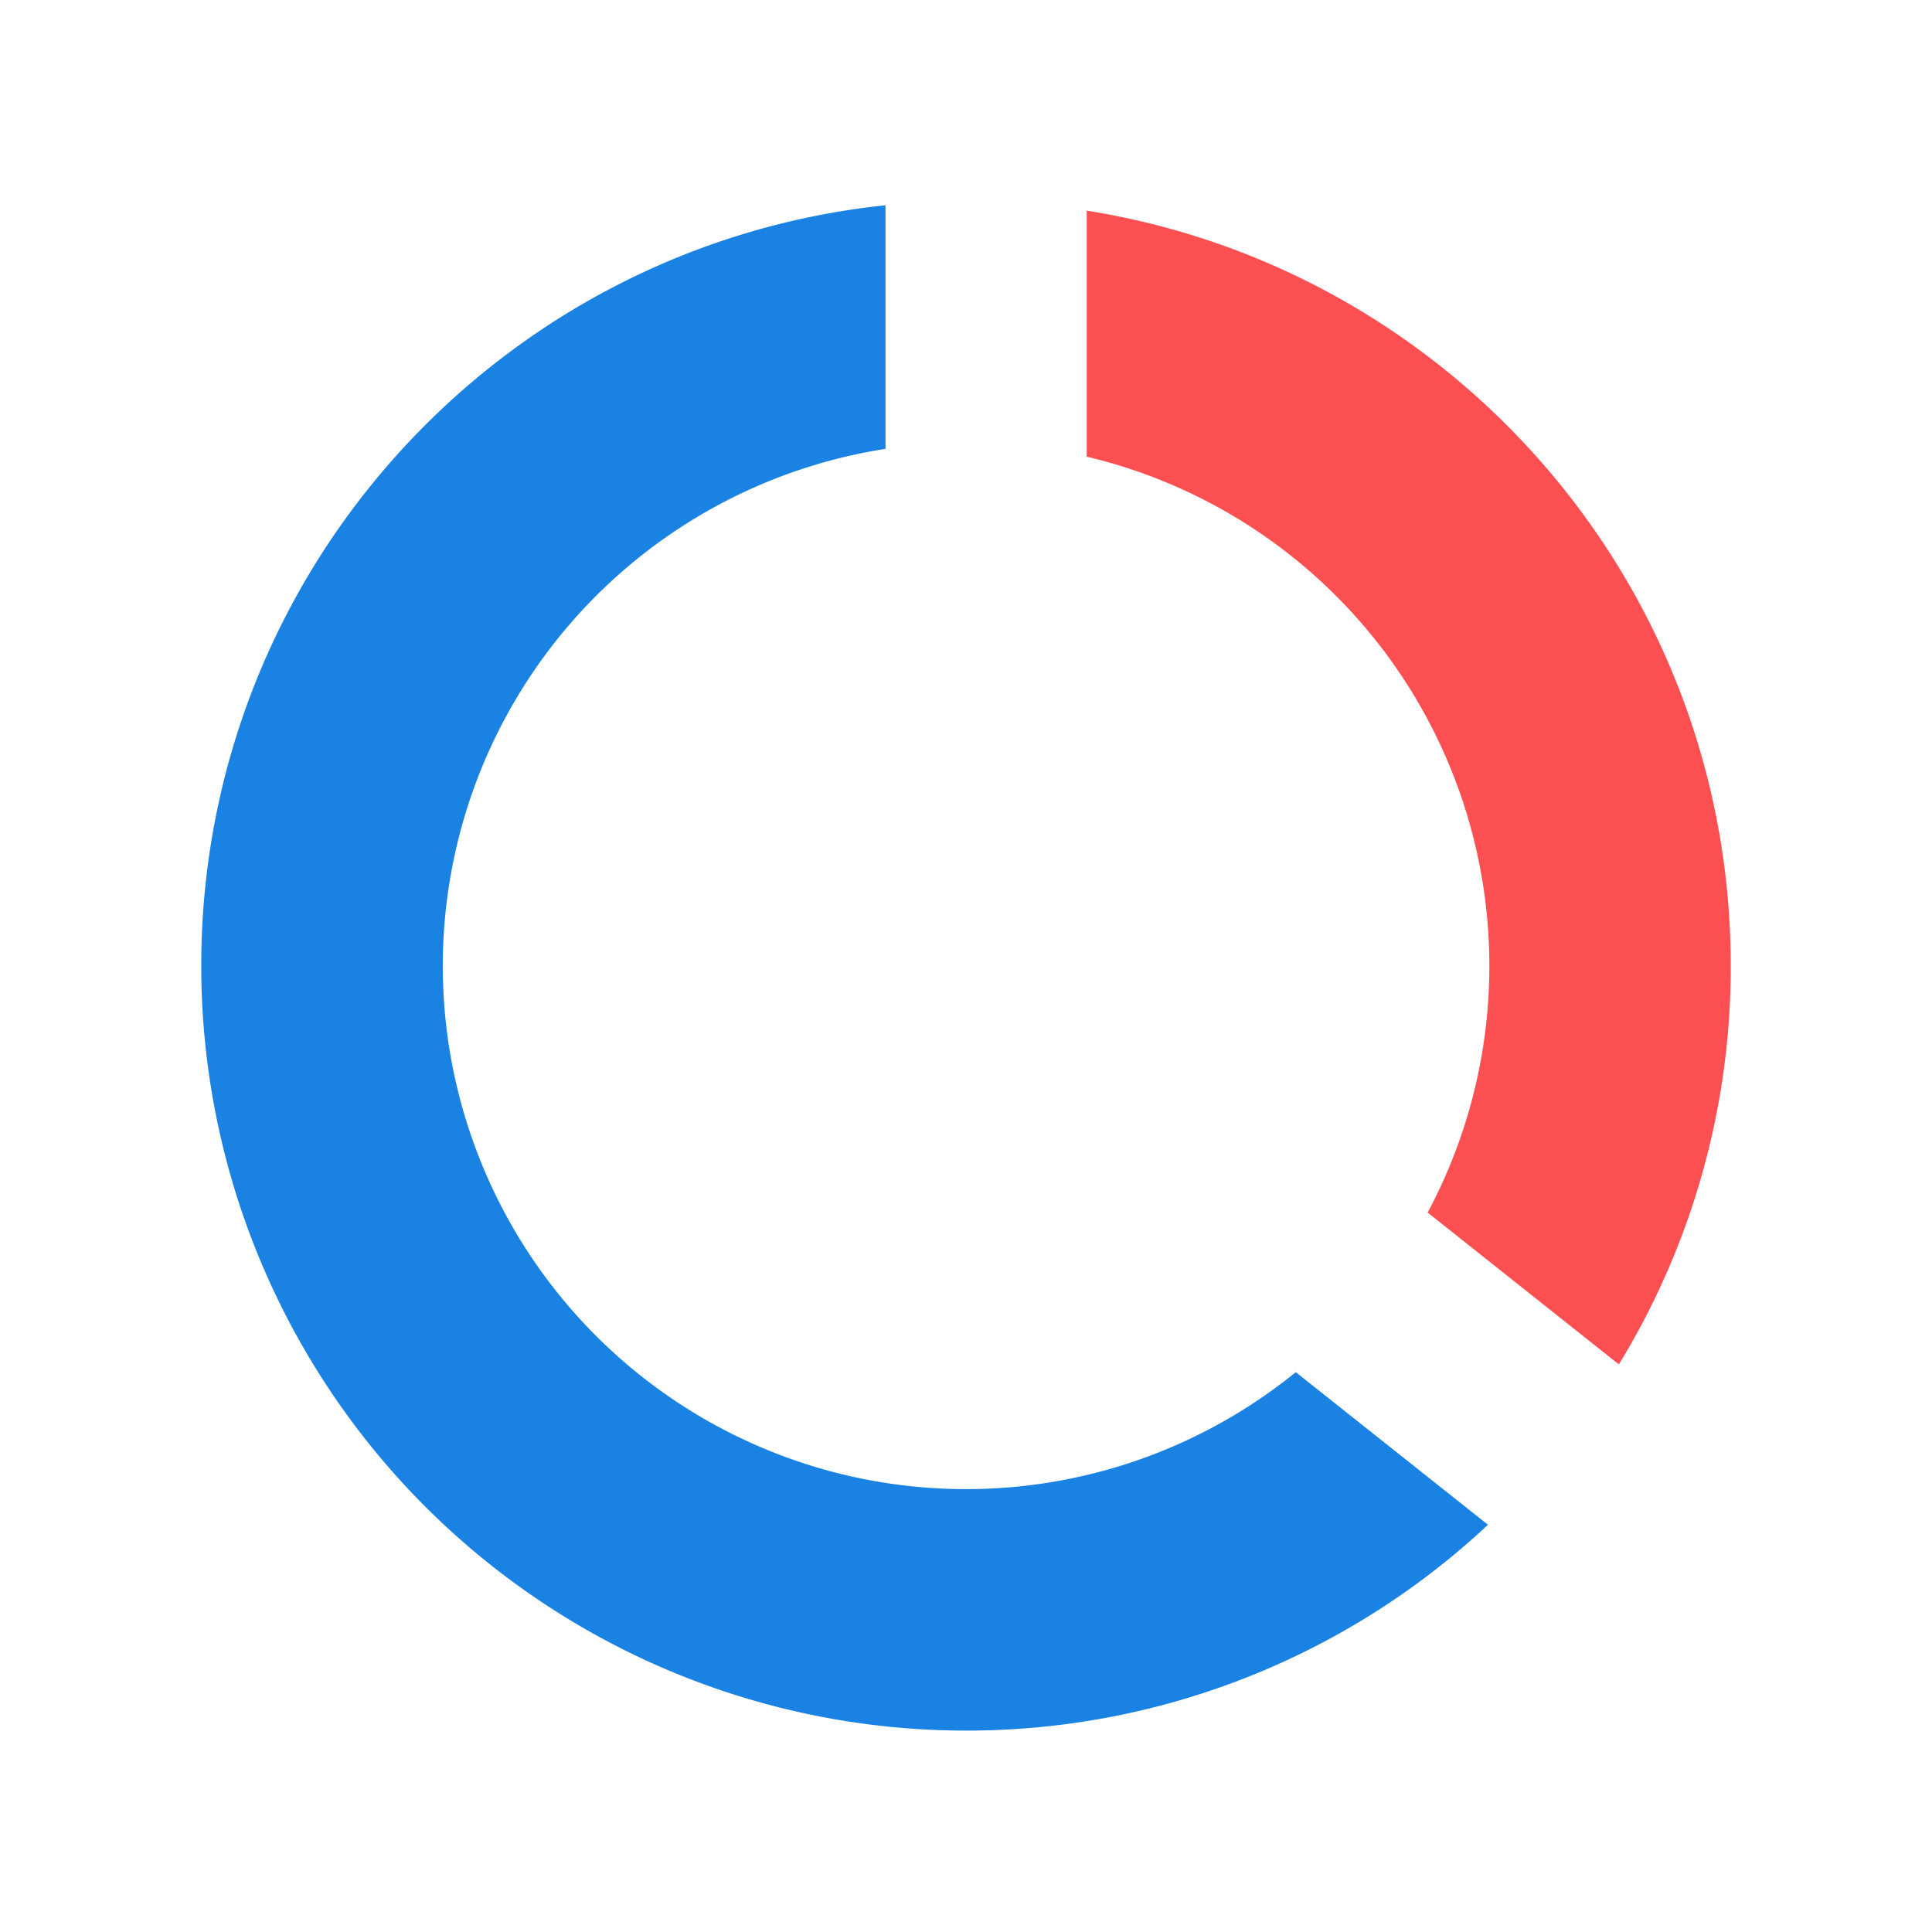 <svg xmlns="http://www.w3.org/2000/svg" width="24" height="24" fill="none"><path fill="#1A82E3" fill-rule="evenodd" d="M16.096 17.046A6.5 6.5 0 1 1 11 5.576V2.55c-4.777.5-8.5 4.539-8.5 9.448a9.5 9.5 0 0 0 9.5 9.5 9.467 9.467 0 0 0 6.484-2.557l-2.388-1.896Z" clip-rule="evenodd"/><path fill="#FC4F51" fill-rule="evenodd" d="M13.5 5.673a6.503 6.503 0 0 1 4.235 9.39l2.375 1.886a9.456 9.456 0 0 0 1.39-4.95c0-4.736-3.466-8.663-8-9.382v3.056Z" clip-rule="evenodd"/></svg>